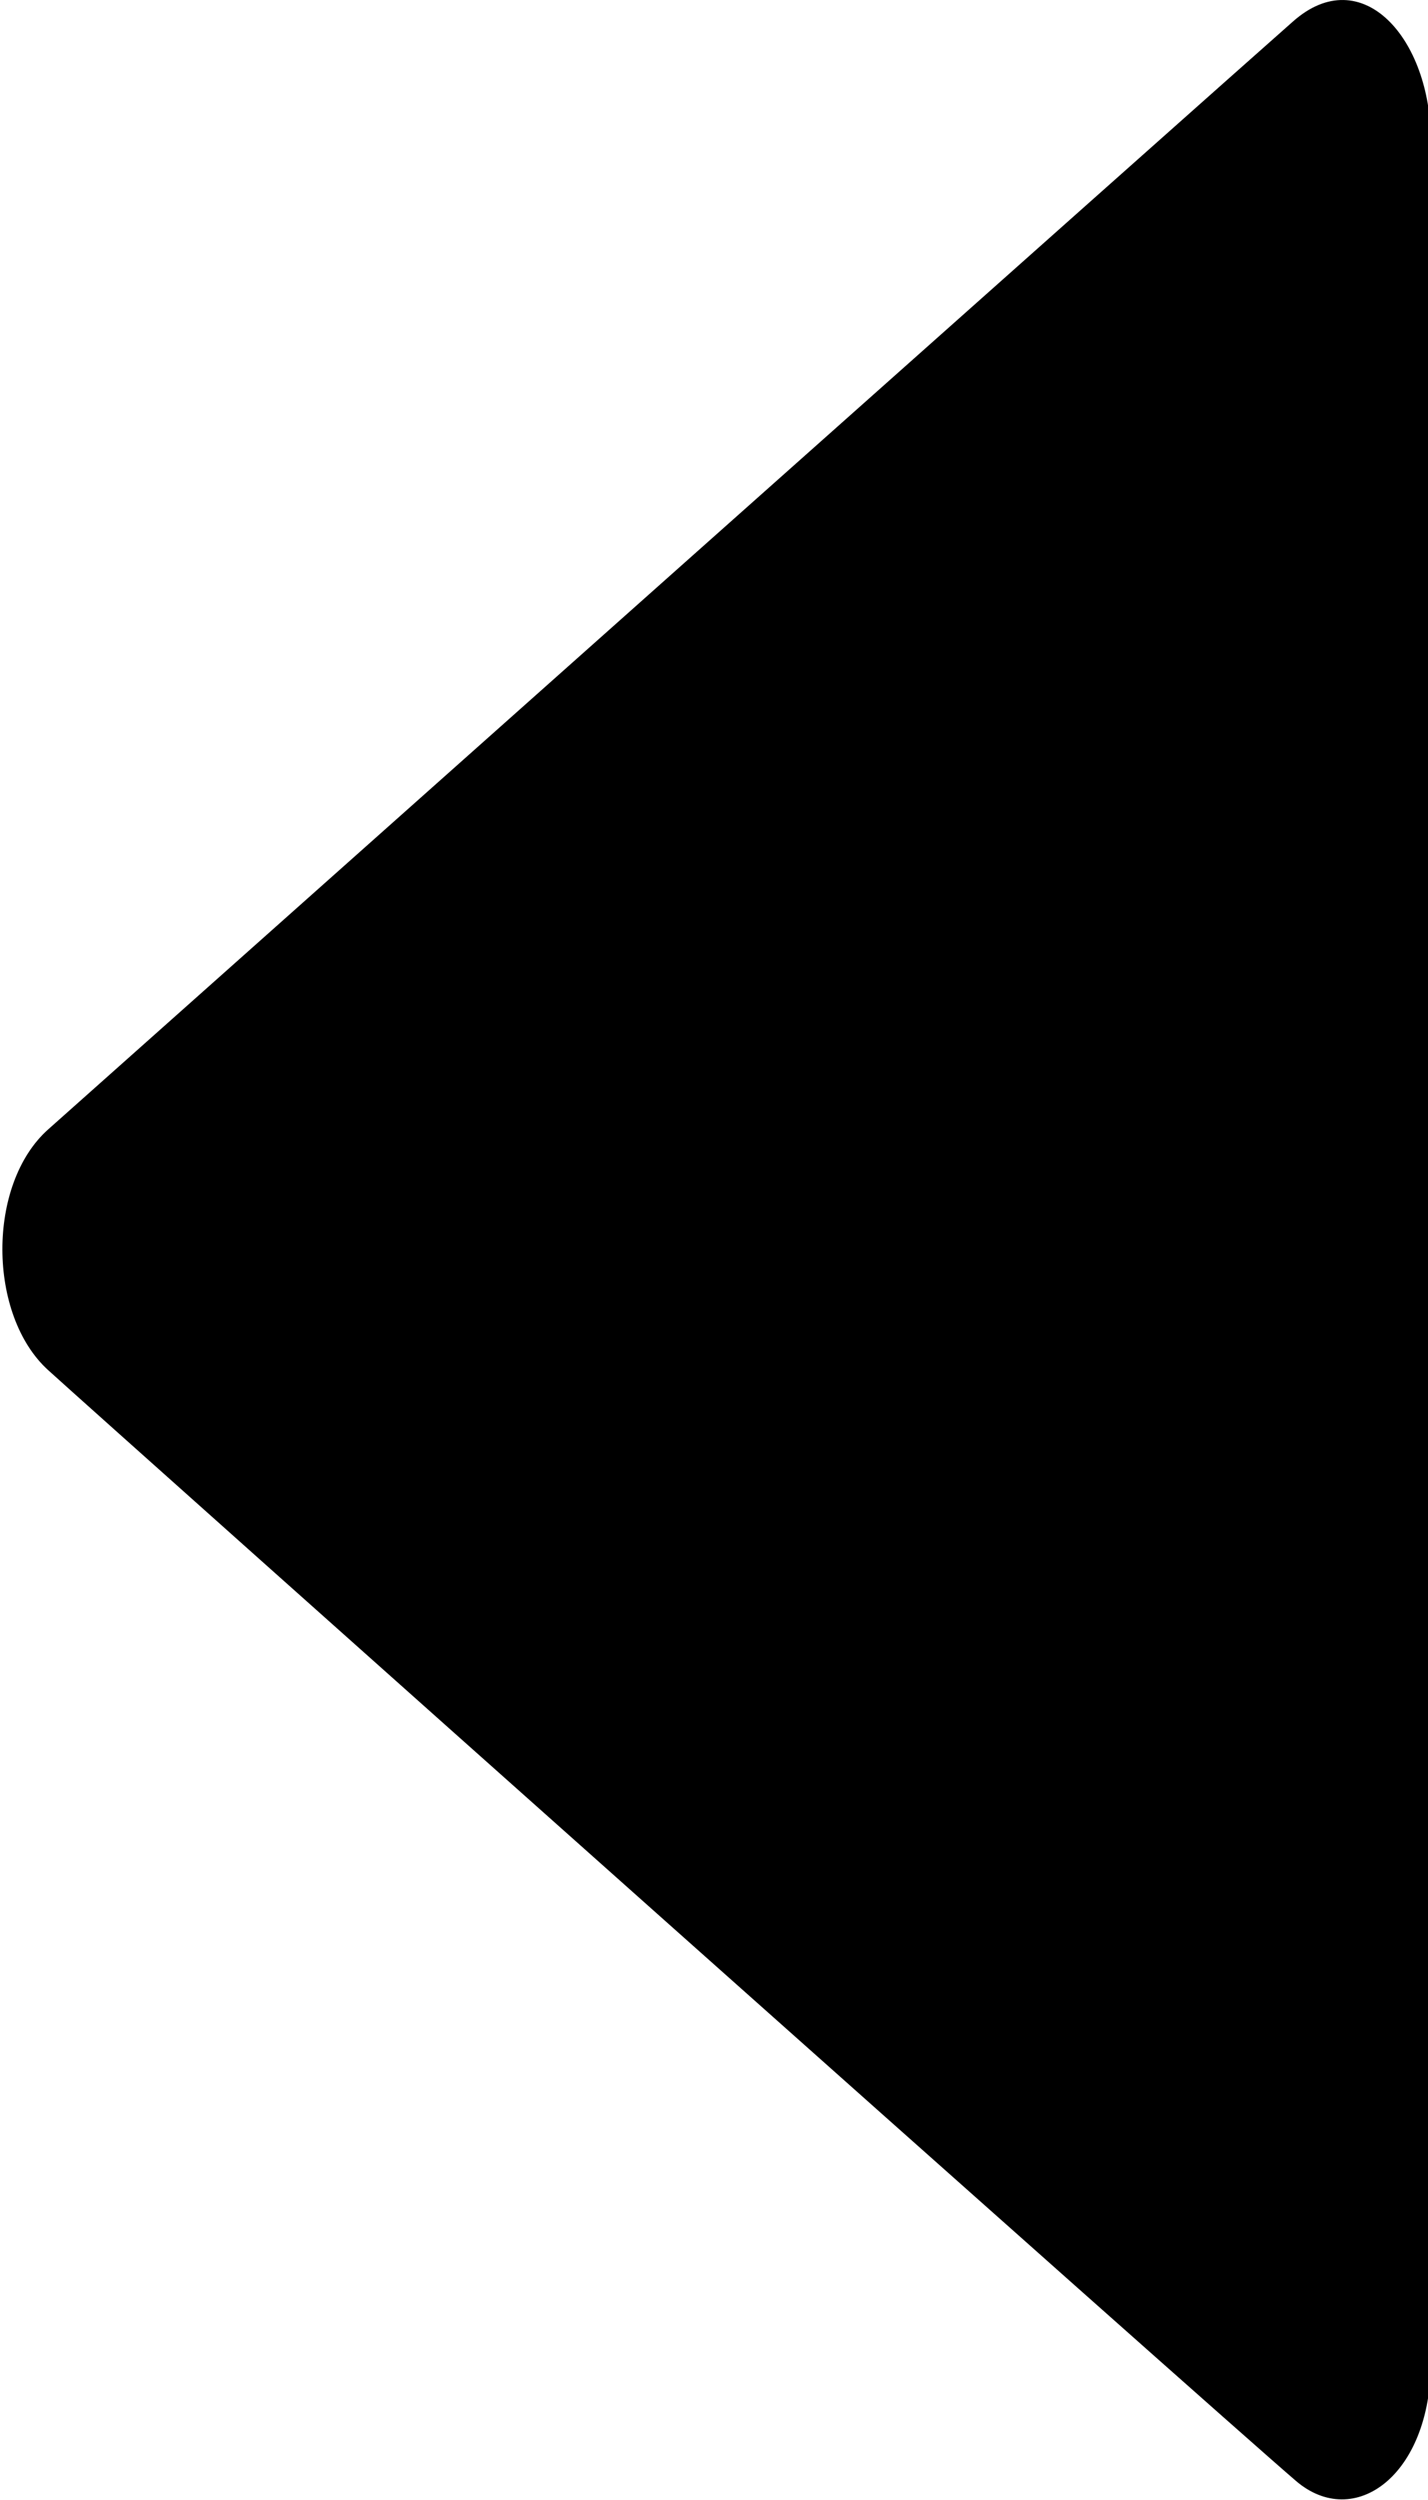 <?xml version="1.0" encoding="utf-8"?>
<!-- Generator: Adobe Illustrator 17.0.0, SVG Export Plug-In . SVG Version: 6.00 Build 0)  -->
<!DOCTYPE svg PUBLIC "-//W3C//DTD SVG 1.1//EN" "http://www.w3.org/Graphics/SVG/1.1/DTD/svg11.dtd">
<svg version="1.1" id="图层_1" xmlns="http://www.w3.org/2000/svg" xmlns:xlink="http://www.w3.org/1999/xlink" x="0px" y="0px"
	 width="16px" height="28px" viewBox="0 0 16 28" enable-background="new 0 0 16 28" xml:space="preserve">
<path fill-rule="evenodd" clip-rule="evenodd" d="M16.032,26.453c0-1.293,0-23.983,0-24.874c0-1.156-0.776-2.017-1.543-1.34
	C13.873,0.78,1.588,11.715,0.539,12.65c-0.689,0.615-0.677,2.08,0,2.695c0.755,0.686,13.088,11.677,13.981,12.441
	C15.174,28.346,16.032,27.727,16.032,26.453z"/>
</svg>
